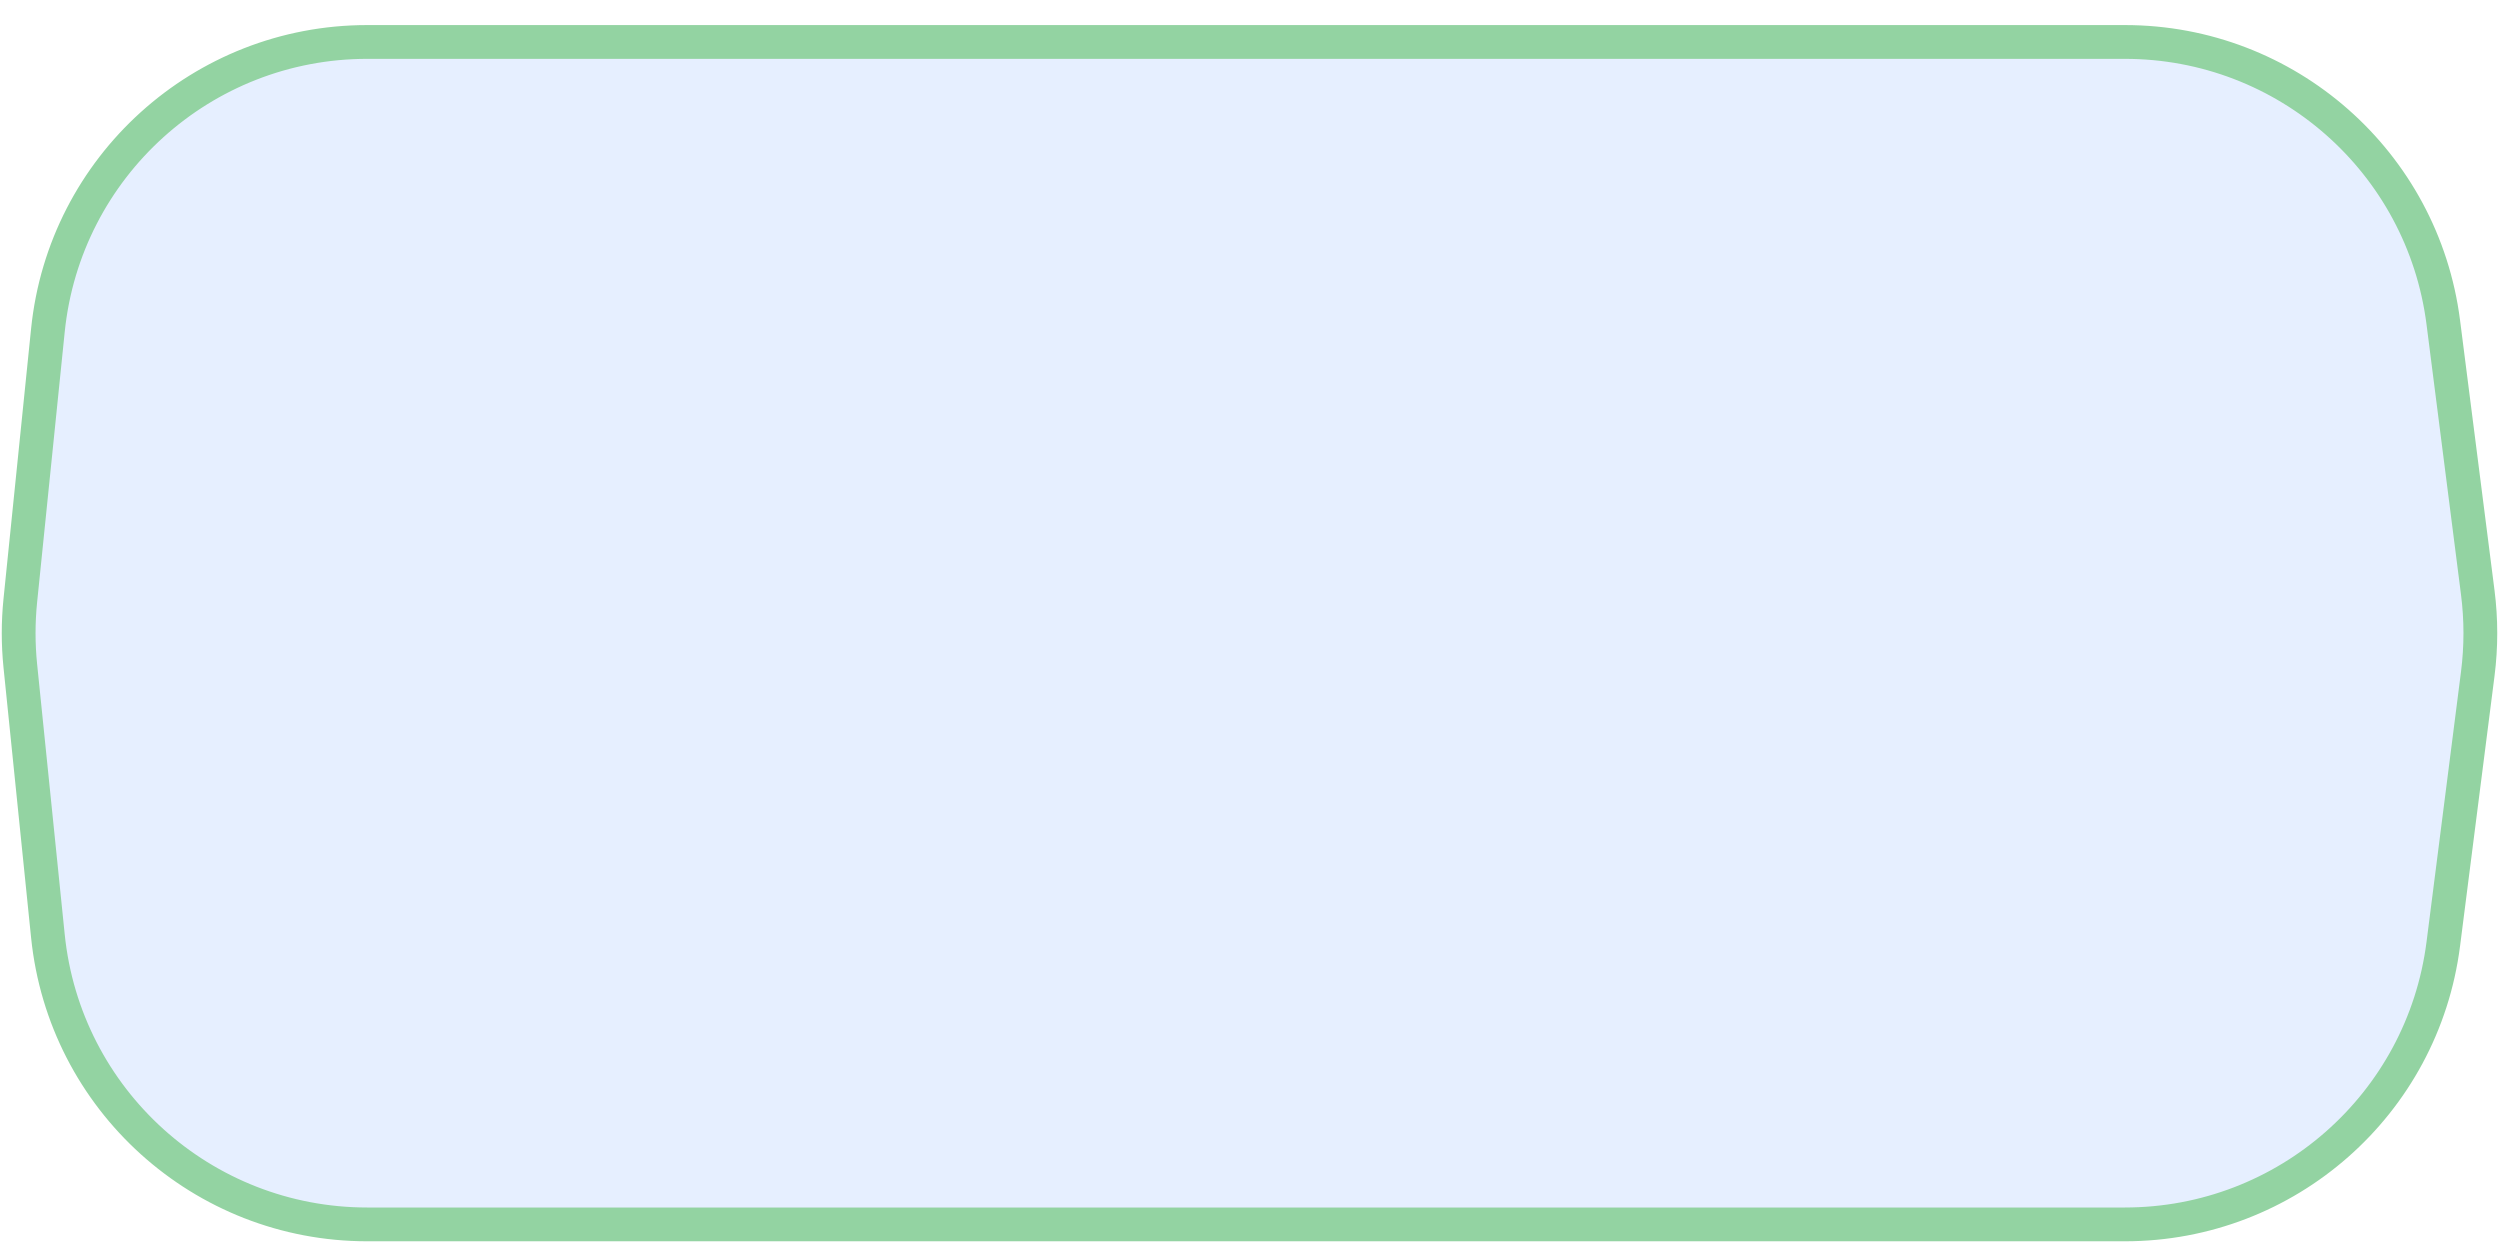<svg width="74" height="37" viewBox="0 0 74 37" fill="none" xmlns="http://www.w3.org/2000/svg">
<path d="M10.869 1.242H62.897C67.679 1.242 71.715 4.796 72.321 9.539L73.342 17.539C73.444 18.338 73.444 19.146 73.342 19.945L72.321 27.945C71.715 32.688 67.679 36.242 62.897 36.242H10.869C5.996 36.242 1.913 32.555 1.418 27.707L0.601 19.707C0.536 19.065 0.536 18.419 0.601 17.777L1.418 9.777C1.913 4.929 5.996 1.242 10.869 1.242Z" fill="#D6E5FF" fill-opacity="0.6" stroke="#93D3A2"/>
</svg>
